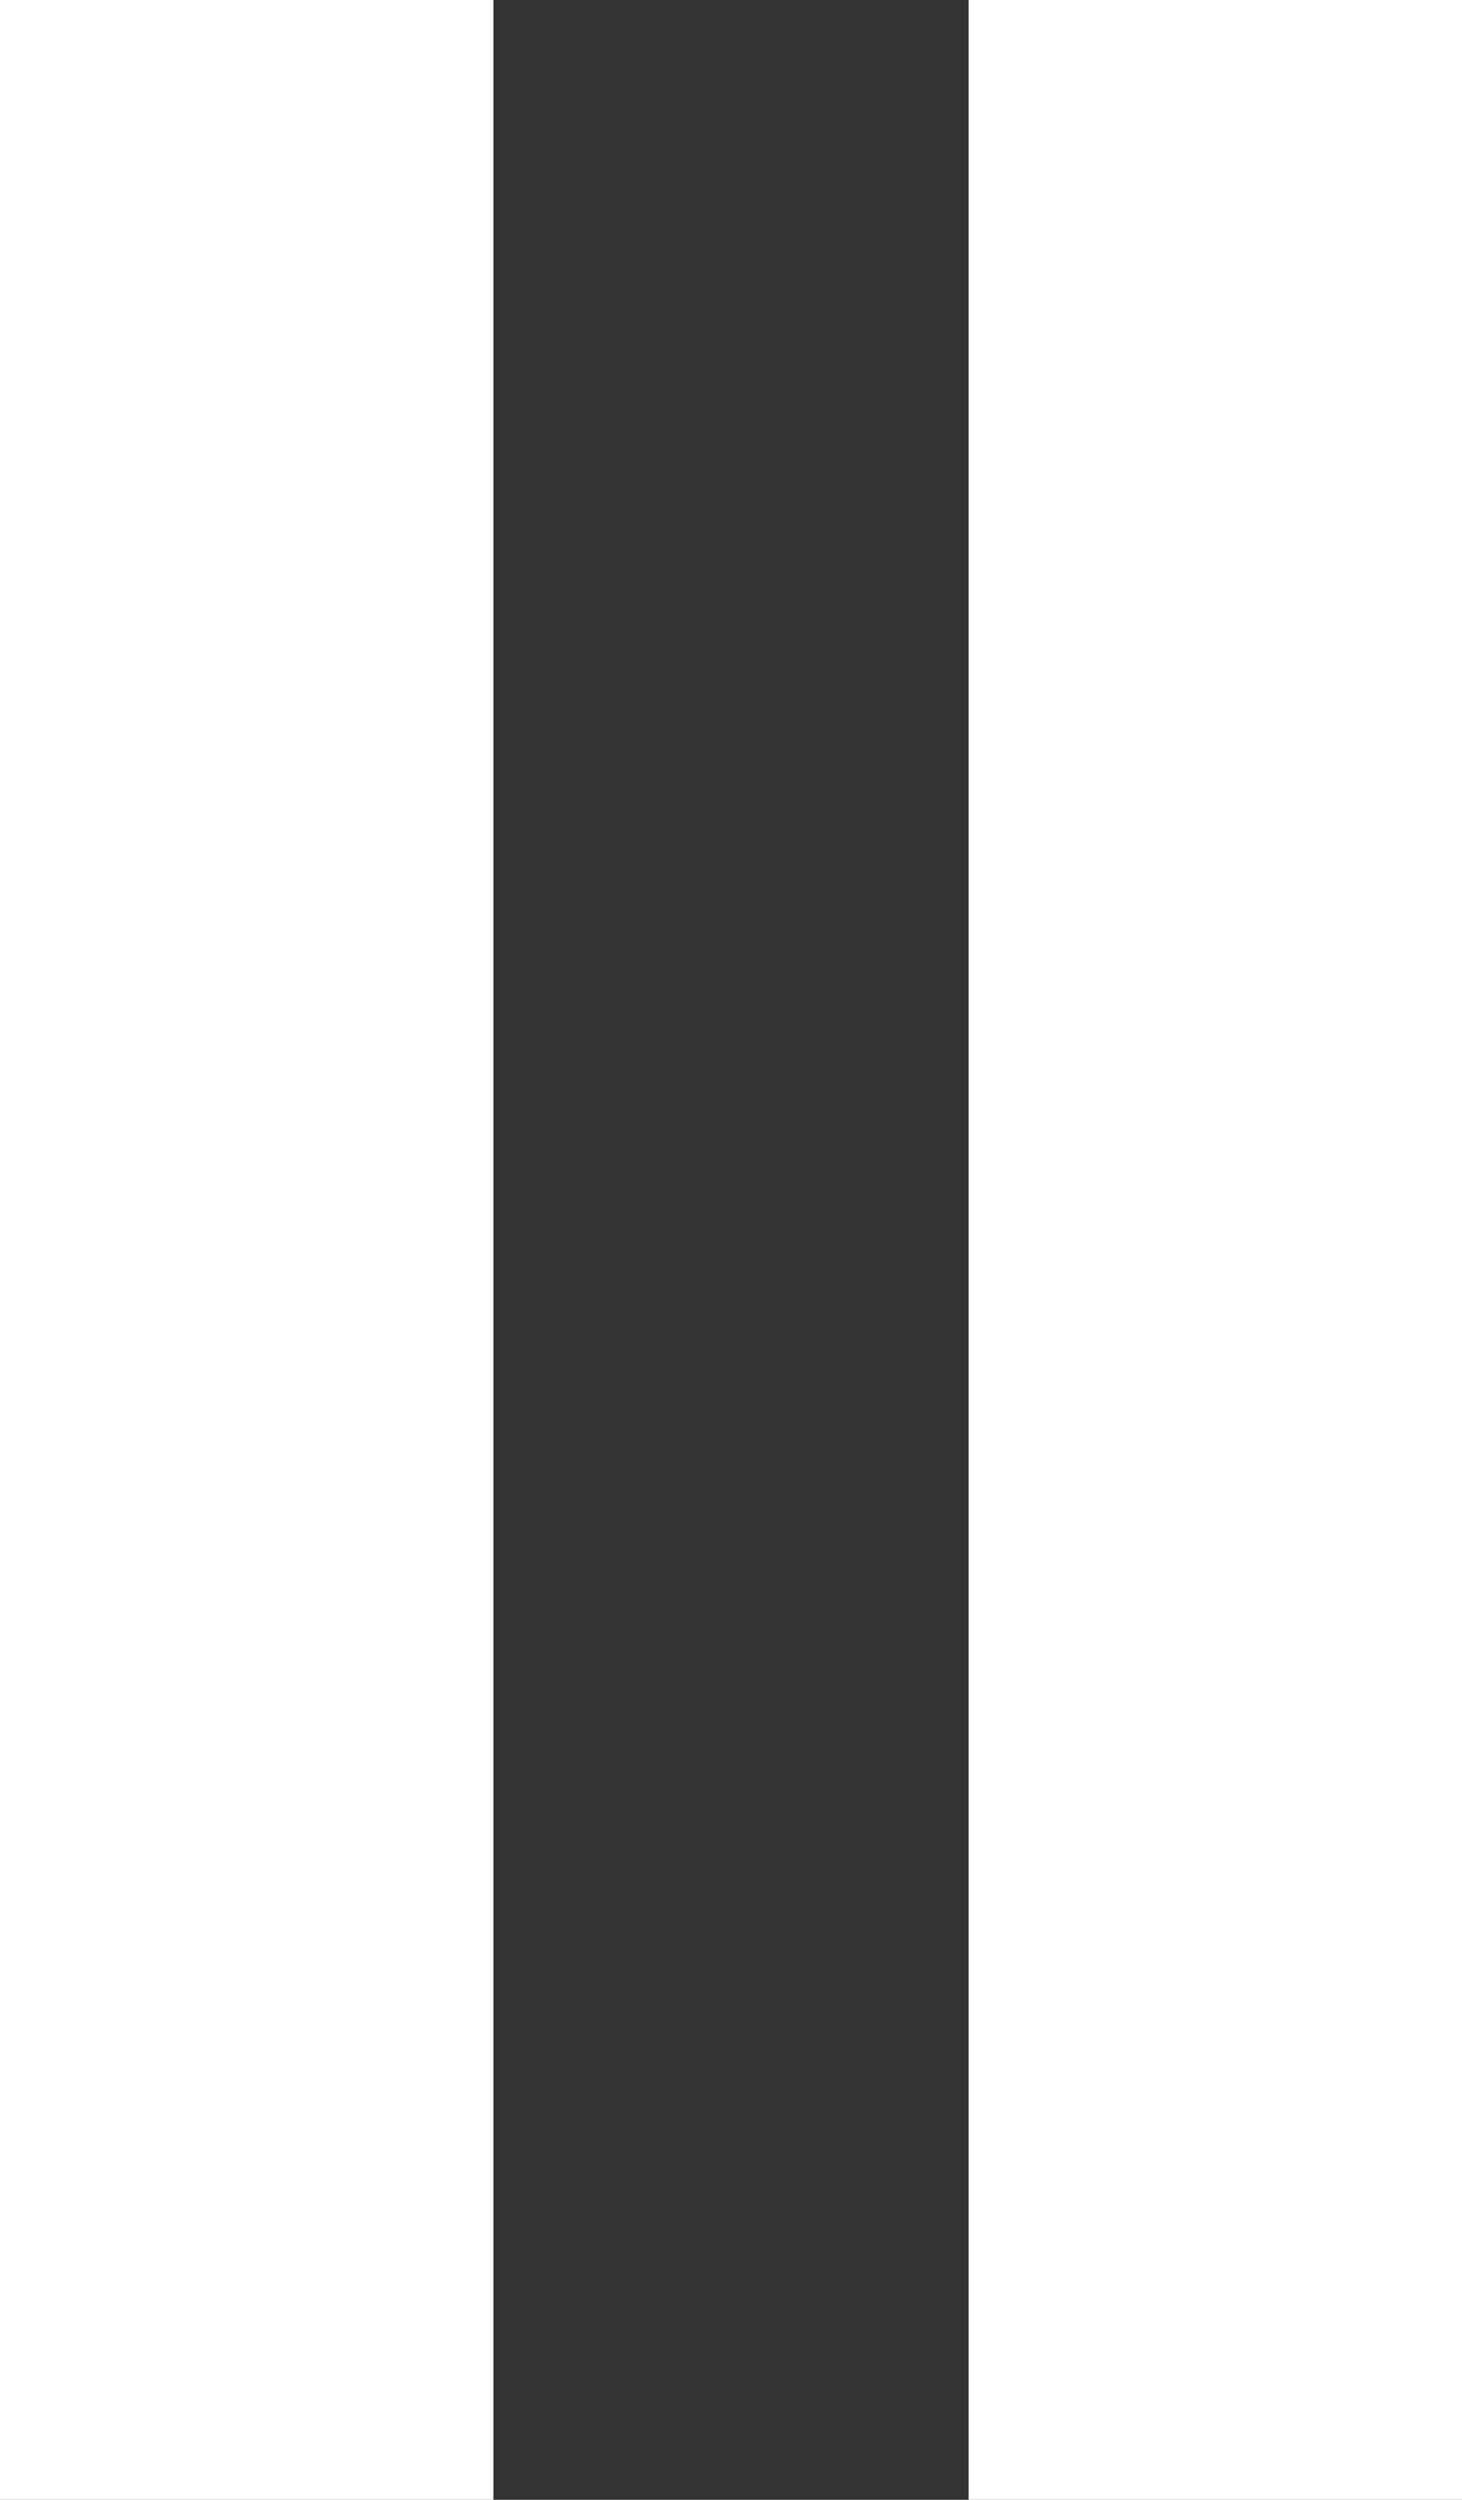 <svg xmlns="http://www.w3.org/2000/svg" viewBox="0 0 569.14 972.7"><rect x="0" y="0" width="569.14" height="972.7" fill="#333333" stroke="none"/><defs><style>.cls-1{fill:#fff;}</style></defs><title>Fichier 5</title><g id="Calque_2" data-name="Calque 2"><g id="Calque_1-2" data-name="Calque 1"><rect class="cls-1" width="192.08" height="972.7"/><rect class="cls-1" x="377.07" width="192.08" height="972.7"/></g></g></svg>
